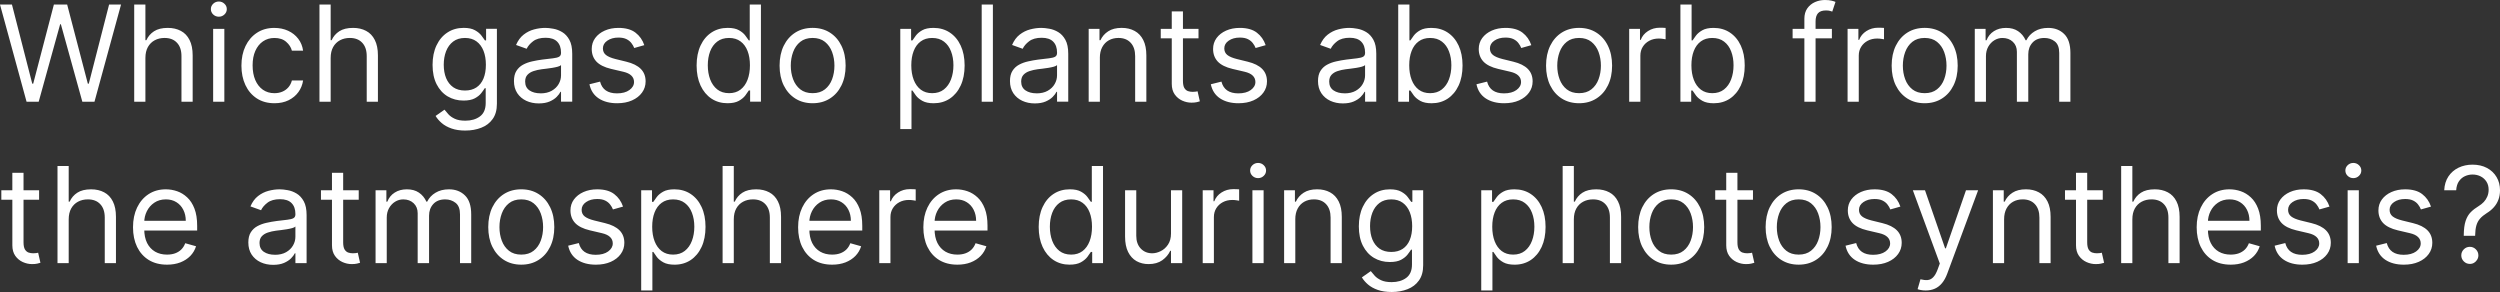 <svg version="1.1" xmlns="http://www.w3.org/2000/svg" xmlns:xlink="http://www.w3.org/1999/xlink" width="238.4" height="27.844" viewBox="0,0,238.4,27.844"><rect x="0" y="0" width="238.4" height="27.844" fill="#333333" stroke="none"/><g transform="translate(-120.8,-166.078)"><g data-paper-data="{&quot;isPaintingLayer&quot;:true}" fill="#ffffff" fill-rule="nonzero" stroke="none" stroke-width="1" stroke-linecap="butt" stroke-linejoin="miter" stroke-miterlimit="10" stroke-dasharray="" stroke-dashoffset="0" style="mix-blend-mode: normal"><path d="M123.333,175.778l-2.533,-9.265h1.14l1.936,7.546h0.09l1.972,-7.546h1.267l1.972,7.546h0.09l1.936,-7.546h1.14l-2.533,9.265h-1.158l-2.045,-7.383h-0.072l-2.045,7.383zM134.666,171.597v4.18h-1.068v-9.265h1.068v3.402h0.09c0.163,-0.359 0.407,-0.644 0.733,-0.855c0.329,-0.214 0.766,-0.321 1.312,-0.321c0.474,0 0.888,0.095 1.244,0.285c0.356,0.187 0.632,0.475 0.828,0.864c0.199,0.386 0.299,0.878 0.299,1.475v4.415h-1.068v-4.343c0,-0.552 -0.143,-0.979 -0.43,-1.28c-0.284,-0.305 -0.677,-0.457 -1.181,-0.457c-0.35,0 -0.664,0.074 -0.941,0.222c-0.274,0.148 -0.492,0.363 -0.651,0.647c-0.157,0.284 -0.235,0.627 -0.235,1.031zM141.125,175.778v-6.949h1.068v6.949zM141.668,167.671c-0.208,0 -0.388,-0.071 -0.538,-0.213c-0.148,-0.142 -0.222,-0.312 -0.222,-0.511c0,-0.199 0.074,-0.369 0.222,-0.511c0.151,-0.142 0.33,-0.213 0.538,-0.213c0.208,0 0.386,0.071 0.534,0.213c0.151,0.142 0.226,0.312 0.226,0.511c0,0.199 -0.075,0.369 -0.226,0.511c-0.148,0.142 -0.326,0.213 -0.534,0.213zM146.971,175.922c-0.651,0 -1.212,-0.154 -1.683,-0.461c-0.471,-0.308 -0.832,-0.731 -1.086,-1.271c-0.253,-0.54 -0.38,-1.157 -0.38,-1.85c0,-0.706 0.13,-1.329 0.389,-1.868c0.262,-0.543 0.627,-0.967 1.095,-1.271c0.47,-0.308 1.019,-0.461 1.647,-0.461c0.488,0 0.929,0.09 1.321,0.271c0.392,0.181 0.713,0.434 0.963,0.76c0.251,0.326 0.406,0.706 0.466,1.14h-1.068c-0.081,-0.317 -0.262,-0.597 -0.543,-0.841c-0.277,-0.247 -0.652,-0.371 -1.122,-0.371c-0.416,0 -0.781,0.109 -1.095,0.326c-0.311,0.214 -0.553,0.517 -0.728,0.909c-0.172,0.389 -0.258,0.846 -0.258,1.371c0,0.537 0.084,1.004 0.253,1.402c0.172,0.398 0.413,0.707 0.724,0.927c0.314,0.22 0.682,0.33 1.104,0.33c0.277,0 0.529,-0.048 0.755,-0.145c0.226,-0.097 0.418,-0.235 0.575,-0.416c0.157,-0.181 0.268,-0.398 0.335,-0.651h1.068c-0.06,0.41 -0.21,0.78 -0.448,1.108c-0.235,0.326 -0.548,0.585 -0.937,0.778c-0.386,0.19 -0.835,0.285 -1.348,0.285zM152.332,171.597v4.18h-1.068v-9.265h1.068v3.402h0.09c0.163,-0.359 0.407,-0.644 0.733,-0.855c0.329,-0.214 0.766,-0.321 1.312,-0.321c0.473,0 0.888,0.095 1.244,0.285c0.356,0.187 0.632,0.475 0.828,0.864c0.199,0.386 0.299,0.878 0.299,1.475v4.415h-1.068v-4.343c0,-0.552 -0.143,-0.979 -0.43,-1.28c-0.283,-0.305 -0.677,-0.457 -1.181,-0.457c-0.35,0 -0.664,0.074 -0.941,0.222c-0.274,0.148 -0.492,0.363 -0.651,0.647c-0.157,0.284 -0.235,0.627 -0.235,1.031zM165.179,178.528c-0.516,0 -0.959,-0.066 -1.33,-0.199c-0.371,-0.13 -0.68,-0.302 -0.927,-0.516c-0.244,-0.211 -0.439,-0.437 -0.584,-0.679l0.85,-0.597c0.097,0.127 0.219,0.271 0.367,0.434c0.148,0.166 0.35,0.309 0.606,0.43c0.259,0.124 0.599,0.185 1.018,0.185c0.561,0 1.024,-0.136 1.389,-0.407c0.365,-0.271 0.548,-0.697 0.548,-1.276v-1.411h-0.09c-0.079,0.127 -0.19,0.284 -0.335,0.47c-0.142,0.184 -0.347,0.348 -0.615,0.493c-0.265,0.142 -0.624,0.213 -1.076,0.213c-0.561,0 -1.065,-0.133 -1.511,-0.398c-0.443,-0.265 -0.795,-0.651 -1.054,-1.158c-0.256,-0.507 -0.385,-1.122 -0.385,-1.846c0,-0.712 0.125,-1.332 0.376,-1.859c0.25,-0.531 0.599,-0.941 1.045,-1.231c0.446,-0.293 0.962,-0.439 1.547,-0.439c0.452,0 0.811,0.075 1.077,0.226c0.268,0.148 0.473,0.317 0.615,0.507c0.145,0.187 0.256,0.341 0.335,0.461h0.109v-1.104h1.032v7.148c0,0.597 -0.136,1.083 -0.407,1.457c-0.268,0.377 -0.63,0.653 -1.086,0.828c-0.453,0.178 -0.956,0.267 -1.511,0.267zM165.143,174.71c0.428,0 0.79,-0.098 1.086,-0.294c0.296,-0.196 0.52,-0.478 0.674,-0.846c0.154,-0.368 0.231,-0.808 0.231,-1.321c0,-0.501 -0.075,-0.942 -0.226,-1.326c-0.151,-0.383 -0.374,-0.683 -0.67,-0.9c-0.296,-0.217 -0.661,-0.326 -1.095,-0.326c-0.453,0 -0.829,0.115 -1.131,0.344c-0.299,0.229 -0.523,0.537 -0.674,0.923c-0.148,0.386 -0.222,0.814 -0.222,1.285c0,0.483 0.075,0.909 0.226,1.28c0.154,0.368 0.38,0.657 0.679,0.869c0.301,0.208 0.675,0.312 1.122,0.312zM172.182,175.94c-0.44,0 -0.84,-0.083 -1.199,-0.249c-0.359,-0.169 -0.644,-0.412 -0.855,-0.728c-0.211,-0.32 -0.317,-0.706 -0.317,-1.158c0,-0.398 0.078,-0.721 0.235,-0.968c0.157,-0.25 0.367,-0.446 0.629,-0.588c0.262,-0.142 0.552,-0.247 0.868,-0.317c0.32,-0.072 0.641,-0.13 0.964,-0.172c0.422,-0.054 0.765,-0.095 1.027,-0.122c0.265,-0.03 0.459,-0.08 0.579,-0.149c0.124,-0.069 0.186,-0.19 0.186,-0.362v-0.036c0,-0.446 -0.122,-0.793 -0.367,-1.04c-0.241,-0.247 -0.608,-0.371 -1.099,-0.371c-0.51,0 -0.909,0.112 -1.199,0.335c-0.29,0.223 -0.493,0.461 -0.611,0.715l-1.013,-0.362c0.181,-0.422 0.422,-0.751 0.724,-0.986c0.305,-0.238 0.636,-0.404 0.995,-0.498c0.362,-0.097 0.718,-0.145 1.068,-0.145c0.223,0 0.48,0.027 0.769,0.081c0.292,0.051 0.574,0.158 0.846,0.321c0.274,0.163 0.502,0.409 0.683,0.737c0.181,0.329 0.272,0.769 0.272,1.321v4.578h-1.068v-0.941h-0.054c-0.072,0.151 -0.193,0.312 -0.362,0.484c-0.169,0.172 -0.394,0.318 -0.674,0.439c-0.281,0.121 -0.623,0.181 -1.027,0.181zM172.345,174.981c0.422,0 0.778,-0.083 1.068,-0.249c0.292,-0.166 0.513,-0.38 0.661,-0.642c0.151,-0.262 0.226,-0.538 0.226,-0.828v-0.977c-0.045,0.054 -0.145,0.104 -0.299,0.149c-0.151,0.042 -0.326,0.08 -0.525,0.113c-0.196,0.03 -0.387,0.057 -0.575,0.081c-0.184,0.021 -0.333,0.039 -0.448,0.054c-0.277,0.036 -0.537,0.095 -0.778,0.176c-0.238,0.078 -0.431,0.198 -0.579,0.357c-0.145,0.157 -0.217,0.371 -0.217,0.642c0,0.371 0.137,0.651 0.412,0.841c0.277,0.187 0.629,0.28 1.054,0.28zM182.238,170.385l-0.959,0.271c-0.06,-0.16 -0.149,-0.315 -0.267,-0.466c-0.115,-0.154 -0.272,-0.281 -0.471,-0.38c-0.199,-0.1 -0.454,-0.149 -0.764,-0.149c-0.425,0 -0.78,0.098 -1.063,0.294c-0.281,0.193 -0.421,0.439 -0.421,0.737c0,0.265 0.097,0.475 0.29,0.629c0.193,0.154 0.494,0.282 0.905,0.385l1.031,0.253c0.621,0.151 1.084,0.382 1.389,0.692c0.305,0.308 0.457,0.704 0.457,1.19c0,0.398 -0.115,0.754 -0.344,1.068c-0.226,0.314 -0.543,0.561 -0.95,0.742c-0.407,0.181 -0.881,0.271 -1.42,0.271c-0.709,0 -1.295,-0.154 -1.76,-0.461c-0.464,-0.308 -0.759,-0.757 -0.882,-1.348l1.013,-0.253c0.097,0.374 0.279,0.654 0.548,0.841c0.271,0.187 0.626,0.28 1.063,0.28c0.498,0 0.893,-0.106 1.185,-0.317c0.296,-0.214 0.443,-0.47 0.443,-0.769c0,-0.241 -0.084,-0.443 -0.253,-0.606c-0.169,-0.166 -0.428,-0.29 -0.778,-0.371l-1.158,-0.271c-0.636,-0.151 -1.104,-0.385 -1.402,-0.701c-0.296,-0.32 -0.443,-0.719 -0.443,-1.199c0,-0.392 0.11,-0.739 0.33,-1.041c0.223,-0.302 0.526,-0.538 0.91,-0.71c0.386,-0.172 0.823,-0.258 1.312,-0.258c0.688,0 1.228,0.151 1.62,0.452c0.395,0.302 0.676,0.7 0.842,1.194zM190.179,175.922c-0.579,0 -1.09,-0.146 -1.534,-0.439c-0.443,-0.296 -0.79,-0.712 -1.04,-1.249c-0.25,-0.54 -0.376,-1.178 -0.376,-1.914c0,-0.73 0.125,-1.363 0.376,-1.9c0.25,-0.537 0.599,-0.952 1.045,-1.244c0.446,-0.293 0.962,-0.439 1.547,-0.439c0.452,0 0.81,0.075 1.072,0.226c0.265,0.148 0.467,0.317 0.606,0.507c0.142,0.187 0.252,0.341 0.33,0.461h0.09v-3.42h1.068v9.265h-1.032v-1.068h-0.127c-0.079,0.127 -0.19,0.286 -0.335,0.48c-0.145,0.19 -0.351,0.36 -0.62,0.511c-0.268,0.148 -0.626,0.222 -1.072,0.222zM190.323,174.963c0.428,0 0.79,-0.112 1.086,-0.335c0.296,-0.226 0.52,-0.538 0.674,-0.936c0.154,-0.401 0.231,-0.864 0.231,-1.389c0,-0.519 -0.075,-0.973 -0.226,-1.362c-0.151,-0.392 -0.374,-0.697 -0.67,-0.914c-0.296,-0.22 -0.661,-0.33 -1.095,-0.33c-0.453,0 -0.829,0.116 -1.131,0.348c-0.299,0.229 -0.523,0.541 -0.674,0.936c-0.148,0.392 -0.222,0.832 -0.222,1.321c0,0.495 0.075,0.944 0.226,1.348c0.154,0.401 0.38,0.721 0.679,0.959c0.301,0.235 0.675,0.353 1.122,0.353zM198.29,175.922c-0.627,0 -1.178,-0.149 -1.651,-0.448c-0.47,-0.299 -0.838,-0.716 -1.104,-1.253c-0.262,-0.537 -0.394,-1.164 -0.394,-1.882c0,-0.724 0.131,-1.356 0.394,-1.896c0.265,-0.54 0.634,-0.959 1.104,-1.258c0.474,-0.299 1.024,-0.448 1.651,-0.448c0.627,0 1.176,0.149 1.647,0.448c0.473,0.299 0.841,0.718 1.104,1.258c0.265,0.54 0.398,1.172 0.398,1.896c0,0.718 -0.133,1.345 -0.398,1.882c-0.262,0.537 -0.63,0.955 -1.104,1.253c-0.471,0.299 -1.019,0.448 -1.647,0.448zM198.29,174.963c0.477,0 0.869,-0.122 1.176,-0.366c0.308,-0.244 0.535,-0.565 0.683,-0.964c0.148,-0.398 0.222,-0.829 0.222,-1.294c0,-0.464 -0.074,-0.897 -0.222,-1.298c-0.148,-0.401 -0.376,-0.725 -0.683,-0.973c-0.308,-0.247 -0.7,-0.371 -1.176,-0.371c-0.476,0 -0.869,0.124 -1.176,0.371c-0.308,0.247 -0.535,0.572 -0.683,0.973c-0.148,0.401 -0.222,0.834 -0.222,1.298c0,0.464 0.074,0.896 0.222,1.294c0.148,0.398 0.376,0.719 0.683,0.964c0.308,0.244 0.7,0.366 1.176,0.366zM206.651,178.383v-9.555h1.032v1.104h0.127c0.078,-0.121 0.187,-0.274 0.326,-0.461c0.142,-0.19 0.344,-0.359 0.606,-0.507c0.265,-0.151 0.625,-0.226 1.077,-0.226c0.585,0 1.101,0.146 1.547,0.439c0.446,0.293 0.795,0.707 1.045,1.244c0.25,0.537 0.376,1.17 0.376,1.9c0,0.736 -0.125,1.374 -0.376,1.914c-0.25,0.537 -0.597,0.953 -1.04,1.249c-0.443,0.293 -0.955,0.439 -1.534,0.439c-0.446,0 -0.804,-0.074 -1.072,-0.222c-0.269,-0.151 -0.475,-0.321 -0.62,-0.511c-0.145,-0.193 -0.256,-0.353 -0.335,-0.48h-0.09v3.673zM207.701,172.303c0,0.525 0.077,0.988 0.231,1.389c0.154,0.398 0.378,0.71 0.674,0.936c0.296,0.223 0.657,0.335 1.086,0.335c0.446,0 0.819,-0.118 1.117,-0.353c0.301,-0.238 0.528,-0.558 0.679,-0.959c0.154,-0.404 0.231,-0.854 0.231,-1.348c0,-0.489 -0.075,-0.929 -0.226,-1.321c-0.148,-0.395 -0.372,-0.707 -0.674,-0.936c-0.299,-0.232 -0.674,-0.348 -1.126,-0.348c-0.434,0 -0.799,0.11 -1.095,0.33c-0.296,0.217 -0.519,0.522 -0.67,0.914c-0.151,0.389 -0.226,0.843 -0.226,1.362zM215.482,166.512v9.265h-1.068v-9.265zM219.482,175.94c-0.44,0 -0.84,-0.083 -1.199,-0.249c-0.359,-0.169 -0.644,-0.412 -0.855,-0.728c-0.211,-0.32 -0.317,-0.706 -0.317,-1.158c0,-0.398 0.078,-0.721 0.235,-0.968c0.157,-0.25 0.367,-0.446 0.629,-0.588c0.262,-0.142 0.552,-0.247 0.869,-0.317c0.32,-0.072 0.641,-0.13 0.964,-0.172c0.422,-0.054 0.764,-0.095 1.027,-0.122c0.265,-0.03 0.458,-0.08 0.579,-0.149c0.124,-0.069 0.186,-0.19 0.186,-0.362v-0.036c0,-0.446 -0.122,-0.793 -0.367,-1.04c-0.241,-0.247 -0.608,-0.371 -1.099,-0.371c-0.51,0 -0.909,0.112 -1.199,0.335c-0.29,0.223 -0.493,0.461 -0.611,0.715l-1.013,-0.362c0.181,-0.422 0.422,-0.751 0.724,-0.986c0.305,-0.238 0.636,-0.404 0.995,-0.498c0.362,-0.097 0.718,-0.145 1.068,-0.145c0.223,0 0.479,0.027 0.769,0.081c0.293,0.051 0.575,0.158 0.846,0.321c0.274,0.163 0.502,0.409 0.683,0.737c0.181,0.329 0.271,0.769 0.271,1.321v4.578h-1.067v-0.941h-0.054c-0.072,0.151 -0.193,0.312 -0.362,0.484c-0.169,0.172 -0.394,0.318 -0.674,0.439c-0.281,0.121 -0.623,0.181 -1.027,0.181zM219.645,174.981c0.422,0 0.778,-0.083 1.068,-0.249c0.292,-0.166 0.513,-0.38 0.66,-0.642c0.151,-0.262 0.226,-0.538 0.226,-0.828v-0.977c-0.045,0.054 -0.145,0.104 -0.299,0.149c-0.151,0.042 -0.326,0.08 -0.525,0.113c-0.196,0.03 -0.387,0.057 -0.574,0.081c-0.184,0.021 -0.333,0.039 -0.448,0.054c-0.277,0.036 -0.537,0.095 -0.778,0.176c-0.238,0.078 -0.431,0.198 -0.579,0.357c-0.145,0.157 -0.217,0.371 -0.217,0.642c0,0.371 0.137,0.651 0.412,0.841c0.277,0.187 0.629,0.28 1.054,0.28zM225.684,171.597v4.18h-1.068v-6.949h1.031v1.086h0.09c0.163,-0.353 0.41,-0.636 0.742,-0.851c0.332,-0.217 0.76,-0.326 1.285,-0.326c0.471,0 0.882,0.097 1.235,0.29c0.353,0.19 0.627,0.48 0.823,0.869c0.196,0.386 0.294,0.875 0.294,1.466v4.415h-1.068v-4.343c0,-0.546 -0.142,-0.971 -0.425,-1.276c-0.283,-0.308 -0.673,-0.461 -1.167,-0.461c-0.341,0 -0.645,0.074 -0.914,0.222c-0.265,0.148 -0.475,0.363 -0.629,0.647c-0.154,0.284 -0.231,0.627 -0.231,1.031zM235.09,168.829v0.905h-3.601v-0.905zM232.539,167.164h1.067v6.623c0,0.302 0.044,0.528 0.131,0.679c0.09,0.148 0.205,0.247 0.344,0.299c0.142,0.048 0.291,0.072 0.448,0.072c0.118,0 0.214,-0.006 0.29,-0.018c0.075,-0.015 0.136,-0.027 0.181,-0.036l0.217,0.959c-0.072,0.027 -0.174,0.054 -0.303,0.081c-0.13,0.03 -0.294,0.045 -0.493,0.045c-0.302,0 -0.597,-0.065 -0.887,-0.195c-0.287,-0.13 -0.525,-0.327 -0.715,-0.593c-0.187,-0.265 -0.28,-0.6 -0.28,-1.004zM241.494,170.385l-0.959,0.271c-0.061,-0.16 -0.149,-0.315 -0.267,-0.466c-0.115,-0.154 -0.272,-0.281 -0.471,-0.38c-0.199,-0.1 -0.454,-0.149 -0.765,-0.149c-0.425,0 -0.779,0.098 -1.063,0.294c-0.281,0.193 -0.421,0.439 -0.421,0.737c0,0.265 0.096,0.475 0.289,0.629c0.193,0.154 0.495,0.282 0.905,0.385l1.031,0.253c0.621,0.151 1.084,0.382 1.389,0.692c0.305,0.308 0.457,0.704 0.457,1.19c0,0.398 -0.114,0.754 -0.344,1.068c-0.226,0.314 -0.543,0.561 -0.95,0.742c-0.407,0.181 -0.881,0.271 -1.42,0.271c-0.709,0 -1.295,-0.154 -1.76,-0.461c-0.464,-0.308 -0.758,-0.757 -0.882,-1.348l1.013,-0.253c0.096,0.374 0.279,0.654 0.547,0.841c0.272,0.187 0.626,0.28 1.063,0.28c0.498,0 0.893,-0.106 1.185,-0.317c0.296,-0.214 0.443,-0.47 0.443,-0.769c0,-0.241 -0.084,-0.443 -0.253,-0.606c-0.169,-0.166 -0.428,-0.29 -0.778,-0.371l-1.158,-0.271c-0.636,-0.151 -1.104,-0.385 -1.402,-0.701c-0.295,-0.32 -0.443,-0.719 -0.443,-1.199c0,-0.392 0.11,-0.739 0.33,-1.041c0.223,-0.302 0.526,-0.538 0.909,-0.71c0.386,-0.172 0.824,-0.258 1.312,-0.258c0.688,0 1.228,0.151 1.62,0.452c0.395,0.302 0.675,0.7 0.841,1.194zM248.856,175.94c-0.44,0 -0.84,-0.083 -1.199,-0.249c-0.359,-0.169 -0.644,-0.412 -0.855,-0.728c-0.211,-0.32 -0.317,-0.706 -0.317,-1.158c0,-0.398 0.078,-0.721 0.235,-0.968c0.157,-0.25 0.367,-0.446 0.629,-0.588c0.262,-0.142 0.552,-0.247 0.869,-0.317c0.32,-0.072 0.641,-0.13 0.964,-0.172c0.422,-0.054 0.764,-0.095 1.027,-0.122c0.265,-0.03 0.458,-0.08 0.579,-0.149c0.124,-0.069 0.186,-0.19 0.186,-0.362v-0.036c0,-0.446 -0.122,-0.793 -0.367,-1.04c-0.241,-0.247 -0.608,-0.371 -1.099,-0.371c-0.51,0 -0.909,0.112 -1.199,0.335c-0.29,0.223 -0.493,0.461 -0.611,0.715l-1.013,-0.362c0.181,-0.422 0.422,-0.751 0.724,-0.986c0.305,-0.238 0.636,-0.404 0.995,-0.498c0.362,-0.097 0.718,-0.145 1.068,-0.145c0.223,0 0.479,0.027 0.769,0.081c0.293,0.051 0.575,0.158 0.846,0.321c0.274,0.163 0.502,0.409 0.683,0.737c0.181,0.329 0.271,0.769 0.271,1.321v4.578h-1.067v-0.941h-0.054c-0.072,0.151 -0.193,0.312 -0.362,0.484c-0.169,0.172 -0.393,0.318 -0.674,0.439c-0.281,0.121 -0.623,0.181 -1.027,0.181zM249.019,174.981c0.422,0 0.778,-0.083 1.068,-0.249c0.292,-0.166 0.513,-0.38 0.66,-0.642c0.151,-0.262 0.226,-0.538 0.226,-0.828v-0.977c-0.045,0.054 -0.145,0.104 -0.299,0.149c-0.151,0.042 -0.326,0.08 -0.525,0.113c-0.196,0.03 -0.387,0.057 -0.574,0.081c-0.184,0.021 -0.333,0.039 -0.448,0.054c-0.277,0.036 -0.537,0.095 -0.778,0.176c-0.238,0.078 -0.431,0.198 -0.579,0.357c-0.145,0.157 -0.217,0.371 -0.217,0.642c0,0.371 0.137,0.651 0.412,0.841c0.278,0.187 0.629,0.28 1.054,0.28zM254.134,175.778v-9.265h1.068v3.42h0.09c0.078,-0.121 0.187,-0.274 0.326,-0.461c0.142,-0.19 0.344,-0.359 0.606,-0.507c0.265,-0.151 0.624,-0.226 1.077,-0.226c0.585,0 1.101,0.146 1.547,0.439c0.446,0.293 0.795,0.707 1.045,1.244c0.25,0.537 0.376,1.17 0.376,1.9c0,0.736 -0.125,1.374 -0.376,1.914c-0.25,0.537 -0.597,0.953 -1.04,1.249c-0.443,0.293 -0.955,0.439 -1.534,0.439c-0.446,0 -0.804,-0.074 -1.072,-0.222c-0.268,-0.151 -0.475,-0.321 -0.62,-0.511c-0.145,-0.193 -0.256,-0.353 -0.335,-0.48h-0.127v1.068zM255.184,172.303c0,0.525 0.077,0.988 0.231,1.389c0.154,0.398 0.378,0.71 0.674,0.936c0.295,0.223 0.657,0.335 1.086,0.335c0.446,0 0.819,-0.118 1.117,-0.353c0.301,-0.238 0.528,-0.558 0.679,-0.959c0.154,-0.404 0.231,-0.854 0.231,-1.348c0,-0.489 -0.075,-0.929 -0.226,-1.321c-0.148,-0.395 -0.373,-0.707 -0.674,-0.936c-0.299,-0.232 -0.674,-0.348 -1.126,-0.348c-0.434,0 -0.799,0.11 -1.095,0.33c-0.296,0.217 -0.519,0.522 -0.67,0.914c-0.151,0.389 -0.226,0.843 -0.226,1.362zM266.824,170.385l-0.959,0.271c-0.06,-0.16 -0.149,-0.315 -0.267,-0.466c-0.114,-0.154 -0.271,-0.281 -0.47,-0.38c-0.199,-0.1 -0.454,-0.149 -0.765,-0.149c-0.425,0 -0.78,0.098 -1.063,0.294c-0.281,0.193 -0.421,0.439 -0.421,0.737c0,0.265 0.097,0.475 0.29,0.629c0.193,0.154 0.495,0.282 0.905,0.385l1.031,0.253c0.621,0.151 1.084,0.382 1.389,0.692c0.305,0.308 0.457,0.704 0.457,1.19c0,0.398 -0.115,0.754 -0.344,1.068c-0.226,0.314 -0.543,0.561 -0.95,0.742c-0.407,0.181 -0.881,0.271 -1.42,0.271c-0.709,0 -1.295,-0.154 -1.76,-0.461c-0.464,-0.308 -0.759,-0.757 -0.882,-1.348l1.013,-0.253c0.097,0.374 0.279,0.654 0.548,0.841c0.272,0.187 0.626,0.28 1.063,0.28c0.498,0 0.893,-0.106 1.185,-0.317c0.296,-0.214 0.443,-0.47 0.443,-0.769c0,-0.241 -0.084,-0.443 -0.253,-0.606c-0.169,-0.166 -0.428,-0.29 -0.778,-0.371l-1.158,-0.271c-0.636,-0.151 -1.104,-0.385 -1.402,-0.701c-0.296,-0.32 -0.443,-0.719 -0.443,-1.199c0,-0.392 0.11,-0.739 0.33,-1.041c0.223,-0.302 0.526,-0.538 0.909,-0.71c0.386,-0.172 0.823,-0.258 1.312,-0.258c0.688,0 1.228,0.151 1.62,0.452c0.395,0.302 0.676,0.7 0.842,1.194zM271.381,175.922c-0.627,0 -1.178,-0.149 -1.651,-0.448c-0.471,-0.299 -0.838,-0.716 -1.104,-1.253c-0.262,-0.537 -0.394,-1.164 -0.394,-1.882c0,-0.724 0.131,-1.356 0.394,-1.896c0.265,-0.54 0.633,-0.959 1.104,-1.258c0.473,-0.299 1.024,-0.448 1.651,-0.448c0.627,0 1.176,0.149 1.647,0.448c0.473,0.299 0.842,0.718 1.104,1.258c0.265,0.54 0.398,1.172 0.398,1.896c0,0.718 -0.133,1.345 -0.398,1.882c-0.262,0.537 -0.63,0.955 -1.104,1.253c-0.47,0.299 -1.019,0.448 -1.647,0.448zM271.381,174.963c0.476,0 0.868,-0.122 1.176,-0.366c0.308,-0.244 0.536,-0.565 0.683,-0.964c0.148,-0.398 0.222,-0.829 0.222,-1.294c0,-0.464 -0.074,-0.897 -0.222,-1.298c-0.148,-0.401 -0.375,-0.725 -0.683,-0.973c-0.308,-0.247 -0.7,-0.371 -1.176,-0.371c-0.477,0 -0.869,0.124 -1.176,0.371c-0.308,0.247 -0.535,0.572 -0.683,0.973c-0.148,0.401 -0.222,0.834 -0.222,1.298c0,0.464 0.074,0.896 0.222,1.294c0.148,0.398 0.376,0.719 0.683,0.964c0.308,0.244 0.7,0.366 1.176,0.366zM276.159,175.778v-6.949h1.031v1.05h0.072c0.127,-0.344 0.356,-0.623 0.688,-0.837c0.332,-0.214 0.706,-0.321 1.122,-0.321c0.079,0 0.176,0.002 0.294,0.005c0.118,0.003 0.207,0.008 0.267,0.014v1.086c-0.036,-0.009 -0.119,-0.023 -0.249,-0.041c-0.127,-0.021 -0.261,-0.032 -0.403,-0.032c-0.338,0 -0.639,0.071 -0.905,0.213c-0.262,0.139 -0.471,0.332 -0.624,0.579c-0.151,0.244 -0.226,0.523 -0.226,0.837v4.397zM281.044,175.778v-9.265h1.067v3.42h0.09c0.079,-0.121 0.187,-0.274 0.326,-0.461c0.142,-0.19 0.344,-0.359 0.606,-0.507c0.265,-0.151 0.624,-0.226 1.077,-0.226c0.585,0 1.101,0.146 1.547,0.439c0.446,0.293 0.795,0.707 1.045,1.244c0.25,0.537 0.375,1.17 0.375,1.9c0,0.736 -0.125,1.374 -0.375,1.914c-0.251,0.537 -0.597,0.953 -1.041,1.249c-0.443,0.293 -0.954,0.439 -1.534,0.439c-0.446,0 -0.804,-0.074 -1.072,-0.222c-0.268,-0.151 -0.475,-0.321 -0.62,-0.511c-0.145,-0.193 -0.256,-0.353 -0.335,-0.48h-0.127v1.068zM282.093,172.303c0,0.525 0.077,0.988 0.231,1.389c0.154,0.398 0.378,0.71 0.674,0.936c0.296,0.223 0.658,0.335 1.086,0.335c0.446,0 0.819,-0.118 1.118,-0.353c0.301,-0.238 0.528,-0.558 0.678,-0.959c0.154,-0.404 0.231,-0.854 0.231,-1.348c0,-0.489 -0.075,-0.929 -0.226,-1.321c-0.148,-0.395 -0.372,-0.707 -0.674,-0.936c-0.299,-0.232 -0.674,-0.348 -1.127,-0.348c-0.434,0 -0.799,0.11 -1.095,0.33c-0.295,0.217 -0.519,0.522 -0.669,0.914c-0.151,0.389 -0.226,0.843 -0.226,1.362zM295.489,168.829v0.905h-3.746v-0.905zM292.865,175.778v-7.908c0,-0.398 0.093,-0.73 0.28,-0.995c0.187,-0.265 0.43,-0.464 0.729,-0.597c0.299,-0.133 0.614,-0.199 0.945,-0.199c0.262,0 0.477,0.021 0.643,0.063c0.166,0.042 0.29,0.081 0.371,0.118l-0.308,0.923c-0.054,-0.018 -0.13,-0.041 -0.226,-0.068c-0.093,-0.027 -0.217,-0.041 -0.371,-0.041c-0.353,0 -0.608,0.089 -0.764,0.267c-0.154,0.178 -0.231,0.439 -0.231,0.783v7.655zM296.985,175.778v-6.949h1.031v1.05h0.072c0.127,-0.344 0.356,-0.623 0.688,-0.837c0.332,-0.214 0.706,-0.321 1.122,-0.321c0.078,0 0.176,0.002 0.294,0.005c0.118,0.003 0.206,0.008 0.267,0.014v1.086c-0.036,-0.009 -0.119,-0.023 -0.249,-0.041c-0.127,-0.021 -0.261,-0.032 -0.403,-0.032c-0.338,0 -0.639,0.071 -0.905,0.213c-0.262,0.139 -0.471,0.332 -0.624,0.579c-0.151,0.244 -0.226,0.523 -0.226,0.837v4.397zM304.337,175.922c-0.627,0 -1.178,-0.149 -1.651,-0.448c-0.471,-0.299 -0.838,-0.716 -1.104,-1.253c-0.262,-0.537 -0.394,-1.164 -0.394,-1.882c0,-0.724 0.131,-1.356 0.394,-1.896c0.265,-0.54 0.633,-0.959 1.104,-1.258c0.473,-0.299 1.024,-0.448 1.651,-0.448c0.627,0 1.176,0.149 1.647,0.448c0.473,0.299 0.842,0.718 1.104,1.258c0.265,0.54 0.398,1.172 0.398,1.896c0,0.718 -0.133,1.345 -0.398,1.882c-0.262,0.537 -0.63,0.955 -1.104,1.253c-0.471,0.299 -1.019,0.448 -1.647,0.448zM304.337,174.963c0.476,0 0.868,-0.122 1.176,-0.366c0.308,-0.244 0.535,-0.565 0.683,-0.964c0.148,-0.398 0.222,-0.829 0.222,-1.294c0,-0.464 -0.074,-0.897 -0.222,-1.298c-0.148,-0.401 -0.376,-0.725 -0.683,-0.973c-0.308,-0.247 -0.7,-0.371 -1.176,-0.371c-0.477,0 -0.869,0.124 -1.176,0.371c-0.308,0.247 -0.535,0.572 -0.683,0.973c-0.148,0.401 -0.222,0.834 -0.222,1.298c0,0.464 0.074,0.896 0.222,1.294c0.148,0.398 0.376,0.719 0.683,0.964c0.308,0.244 0.7,0.366 1.176,0.366zM309.115,175.778v-6.949h1.031v1.086h0.09c0.145,-0.371 0.378,-0.659 0.701,-0.864c0.323,-0.208 0.71,-0.312 1.163,-0.312c0.458,0 0.84,0.104 1.144,0.312c0.308,0.205 0.548,0.493 0.72,0.864h0.072c0.178,-0.359 0.445,-0.644 0.801,-0.855c0.356,-0.214 0.783,-0.321 1.28,-0.321c0.621,0 1.13,0.195 1.525,0.584c0.395,0.386 0.592,0.988 0.592,1.805v4.651h-1.067v-4.651c0,-0.513 -0.14,-0.879 -0.421,-1.099c-0.28,-0.22 -0.611,-0.33 -0.991,-0.33c-0.489,0 -0.867,0.148 -1.136,0.443c-0.268,0.293 -0.403,0.664 -0.403,1.113v4.524h-1.086v-4.759c0,-0.395 -0.128,-0.713 -0.385,-0.955c-0.256,-0.244 -0.587,-0.366 -0.991,-0.366c-0.277,0 -0.537,0.074 -0.778,0.222c-0.238,0.148 -0.431,0.353 -0.579,0.615c-0.145,0.259 -0.217,0.559 -0.217,0.9v4.343zM124.528,184.222v0.905h-3.601v-0.905zM121.976,182.558h1.068v6.623c0,0.302 0.044,0.528 0.131,0.679c0.09,0.148 0.205,0.247 0.344,0.299c0.142,0.048 0.291,0.072 0.448,0.072c0.118,0 0.214,-0.006 0.29,-0.018c0.075,-0.015 0.136,-0.027 0.181,-0.036l0.217,0.959c-0.072,0.027 -0.173,0.054 -0.303,0.081c-0.13,0.03 -0.294,0.045 -0.493,0.045c-0.302,0 -0.597,-0.065 -0.887,-0.195c-0.287,-0.13 -0.525,-0.327 -0.715,-0.593c-0.187,-0.265 -0.28,-0.6 -0.28,-1.004zM127.351,186.991v4.18h-1.068v-9.265h1.068v3.402h0.09c0.163,-0.359 0.407,-0.644 0.733,-0.855c0.329,-0.214 0.766,-0.321 1.312,-0.321c0.474,0 0.888,0.095 1.244,0.285c0.356,0.187 0.632,0.475 0.828,0.864c0.199,0.386 0.299,0.878 0.299,1.475v4.415h-1.068v-4.343c0,-0.552 -0.143,-0.979 -0.43,-1.28c-0.284,-0.305 -0.677,-0.457 -1.181,-0.457c-0.35,0 -0.664,0.074 -0.941,0.222c-0.274,0.148 -0.492,0.363 -0.651,0.647c-0.157,0.284 -0.235,0.627 -0.235,1.031zM136.723,191.316c-0.67,0 -1.247,-0.148 -1.733,-0.443c-0.483,-0.299 -0.855,-0.715 -1.117,-1.249c-0.259,-0.537 -0.389,-1.161 -0.389,-1.873c0,-0.712 0.13,-1.339 0.389,-1.882c0.262,-0.546 0.627,-0.971 1.095,-1.276c0.471,-0.308 1.019,-0.461 1.647,-0.461c0.362,0 0.719,0.06 1.072,0.181c0.353,0.121 0.674,0.317 0.964,0.588c0.29,0.268 0.52,0.624 0.692,1.068c0.172,0.443 0.258,0.989 0.258,1.638v0.452h-5.356v-0.923h4.271c0,-0.392 -0.078,-0.742 -0.235,-1.05c-0.154,-0.308 -0.374,-0.55 -0.66,-0.728c-0.284,-0.178 -0.618,-0.267 -1.004,-0.267c-0.425,0 -0.793,0.106 -1.104,0.317c-0.308,0.208 -0.544,0.48 -0.71,0.814c-0.166,0.335 -0.249,0.694 -0.249,1.077v0.615c0,0.525 0.09,0.97 0.271,1.335c0.184,0.362 0.439,0.638 0.765,0.828c0.326,0.187 0.704,0.281 1.136,0.281c0.28,0 0.534,-0.039 0.76,-0.118c0.229,-0.081 0.427,-0.202 0.593,-0.362c0.166,-0.163 0.294,-0.365 0.385,-0.606l1.031,0.29c-0.109,0.35 -0.291,0.657 -0.547,0.923c-0.256,0.262 -0.573,0.467 -0.95,0.615c-0.377,0.145 -0.801,0.217 -1.271,0.217zM146.852,191.334c-0.44,0 -0.84,-0.083 -1.199,-0.249c-0.359,-0.169 -0.644,-0.412 -0.855,-0.728c-0.211,-0.32 -0.317,-0.706 -0.317,-1.158c0,-0.398 0.078,-0.721 0.235,-0.968c0.157,-0.25 0.366,-0.446 0.629,-0.588c0.262,-0.142 0.552,-0.247 0.869,-0.317c0.32,-0.072 0.641,-0.13 0.964,-0.172c0.422,-0.054 0.764,-0.095 1.027,-0.122c0.265,-0.03 0.458,-0.08 0.579,-0.149c0.124,-0.069 0.186,-0.19 0.186,-0.362v-0.036c0,-0.446 -0.122,-0.793 -0.367,-1.04c-0.241,-0.247 -0.608,-0.371 -1.099,-0.371c-0.51,0 -0.909,0.112 -1.199,0.335c-0.29,0.223 -0.493,0.461 -0.611,0.715l-1.013,-0.362c0.181,-0.422 0.422,-0.751 0.724,-0.986c0.305,-0.238 0.636,-0.404 0.995,-0.498c0.362,-0.097 0.718,-0.145 1.068,-0.145c0.223,0 0.48,0.027 0.769,0.081c0.292,0.051 0.575,0.158 0.846,0.321c0.274,0.163 0.502,0.409 0.683,0.737c0.181,0.329 0.271,0.769 0.271,1.321v4.578h-1.067v-0.941h-0.054c-0.072,0.151 -0.193,0.312 -0.362,0.484c-0.169,0.172 -0.394,0.318 -0.674,0.439c-0.281,0.12 -0.623,0.181 -1.027,0.181zM147.015,190.375c0.422,0 0.778,-0.083 1.068,-0.249c0.292,-0.166 0.512,-0.38 0.66,-0.642c0.151,-0.262 0.226,-0.538 0.226,-0.828v-0.977c-0.045,0.054 -0.145,0.104 -0.299,0.149c-0.151,0.042 -0.326,0.08 -0.525,0.113c-0.196,0.03 -0.387,0.057 -0.575,0.081c-0.184,0.021 -0.333,0.039 -0.448,0.054c-0.277,0.036 -0.537,0.095 -0.778,0.176c-0.238,0.078 -0.431,0.198 -0.579,0.357c-0.145,0.157 -0.217,0.371 -0.217,0.642c0,0.371 0.137,0.651 0.412,0.841c0.277,0.187 0.629,0.28 1.054,0.28zM155.008,184.222v0.905h-3.601v-0.905zM152.456,182.558h1.068v6.623c0,0.302 0.044,0.528 0.131,0.679c0.09,0.148 0.205,0.247 0.344,0.299c0.142,0.048 0.291,0.072 0.448,0.072c0.118,0 0.214,-0.006 0.29,-0.018c0.075,-0.015 0.136,-0.027 0.181,-0.036l0.217,0.959c-0.072,0.027 -0.173,0.054 -0.303,0.081c-0.13,0.03 -0.294,0.045 -0.493,0.045c-0.301,0 -0.597,-0.065 -0.887,-0.195c-0.286,-0.13 -0.525,-0.327 -0.715,-0.593c-0.187,-0.265 -0.281,-0.6 -0.281,-1.004zM156.614,191.171v-6.949h1.031v1.086h0.09c0.145,-0.371 0.378,-0.659 0.701,-0.864c0.323,-0.208 0.71,-0.312 1.163,-0.312c0.458,0 0.84,0.104 1.145,0.312c0.308,0.205 0.547,0.493 0.719,0.864h0.072c0.178,-0.359 0.445,-0.644 0.801,-0.855c0.356,-0.214 0.782,-0.321 1.28,-0.321c0.621,0 1.13,0.195 1.525,0.584c0.395,0.386 0.593,0.988 0.593,1.805v4.651h-1.068v-4.651c0,-0.513 -0.14,-0.879 -0.421,-1.099c-0.281,-0.22 -0.611,-0.33 -0.991,-0.33c-0.489,0 -0.867,0.148 -1.136,0.443c-0.268,0.293 -0.403,0.664 -0.403,1.113v4.524h-1.086v-4.759c0,-0.395 -0.128,-0.713 -0.384,-0.955c-0.256,-0.244 -0.587,-0.366 -0.991,-0.366c-0.278,0 -0.537,0.074 -0.778,0.222c-0.238,0.148 -0.431,0.353 -0.579,0.615c-0.145,0.259 -0.217,0.559 -0.217,0.9v4.343zM170.509,191.316c-0.627,0 -1.178,-0.149 -1.651,-0.448c-0.471,-0.299 -0.838,-0.716 -1.104,-1.253c-0.262,-0.537 -0.394,-1.164 -0.394,-1.882c0,-0.724 0.131,-1.356 0.394,-1.896c0.265,-0.54 0.633,-0.959 1.104,-1.258c0.473,-0.299 1.024,-0.448 1.651,-0.448c0.627,0 1.176,0.149 1.647,0.448c0.473,0.299 0.841,0.718 1.104,1.258c0.265,0.54 0.398,1.172 0.398,1.896c0,0.718 -0.133,1.345 -0.398,1.882c-0.262,0.537 -0.63,0.955 -1.104,1.253c-0.471,0.299 -1.019,0.448 -1.647,0.448zM170.509,190.357c0.477,0 0.869,-0.122 1.176,-0.366c0.308,-0.244 0.535,-0.565 0.683,-0.964c0.148,-0.398 0.222,-0.829 0.222,-1.294c0,-0.464 -0.074,-0.897 -0.222,-1.298c-0.148,-0.401 -0.376,-0.725 -0.683,-0.973c-0.308,-0.247 -0.7,-0.371 -1.176,-0.371c-0.476,0 -0.869,0.124 -1.176,0.371c-0.308,0.247 -0.535,0.572 -0.683,0.973c-0.148,0.401 -0.222,0.834 -0.222,1.298c0,0.464 0.074,0.896 0.222,1.294c0.148,0.398 0.376,0.719 0.683,0.964c0.308,0.244 0.7,0.366 1.176,0.366zM180.21,185.779l-0.959,0.271c-0.06,-0.16 -0.149,-0.315 -0.267,-0.466c-0.115,-0.154 -0.272,-0.281 -0.471,-0.38c-0.199,-0.1 -0.454,-0.149 -0.765,-0.149c-0.425,0 -0.779,0.098 -1.063,0.294c-0.28,0.193 -0.421,0.439 -0.421,0.737c0,0.265 0.097,0.475 0.29,0.629c0.193,0.154 0.495,0.282 0.905,0.385l1.032,0.253c0.621,0.151 1.084,0.382 1.389,0.692c0.304,0.308 0.457,0.704 0.457,1.19c0,0.398 -0.115,0.754 -0.344,1.068c-0.226,0.314 -0.543,0.561 -0.95,0.742c-0.407,0.181 -0.881,0.271 -1.42,0.271c-0.709,0 -1.295,-0.154 -1.76,-0.461c-0.464,-0.308 -0.759,-0.757 -0.882,-1.348l1.014,-0.253c0.096,0.374 0.279,0.654 0.547,0.841c0.272,0.187 0.626,0.28 1.063,0.28c0.498,0 0.893,-0.106 1.185,-0.317c0.295,-0.214 0.443,-0.47 0.443,-0.769c0,-0.241 -0.084,-0.443 -0.253,-0.606c-0.169,-0.166 -0.428,-0.29 -0.778,-0.371l-1.158,-0.271c-0.636,-0.151 -1.104,-0.385 -1.402,-0.701c-0.296,-0.32 -0.443,-0.719 -0.443,-1.199c0,-0.392 0.11,-0.739 0.33,-1.041c0.223,-0.302 0.526,-0.538 0.909,-0.71c0.386,-0.172 0.823,-0.258 1.312,-0.258c0.688,0 1.228,0.151 1.62,0.452c0.395,0.302 0.676,0.7 0.842,1.194zM181.944,193.777v-9.555h1.031v1.104h0.127c0.079,-0.121 0.187,-0.274 0.326,-0.461c0.142,-0.19 0.344,-0.359 0.606,-0.507c0.265,-0.151 0.624,-0.226 1.076,-0.226c0.585,0 1.101,0.146 1.547,0.439c0.446,0.293 0.795,0.707 1.045,1.244c0.251,0.537 0.376,1.17 0.376,1.9c0,0.736 -0.125,1.374 -0.376,1.914c-0.25,0.537 -0.597,0.953 -1.04,1.249c-0.443,0.292 -0.955,0.439 -1.534,0.439c-0.446,0 -0.804,-0.074 -1.072,-0.222c-0.269,-0.151 -0.475,-0.321 -0.62,-0.511c-0.145,-0.193 -0.256,-0.353 -0.335,-0.48h-0.09v3.673zM182.993,187.697c0,0.525 0.077,0.988 0.231,1.389c0.154,0.398 0.379,0.71 0.674,0.936c0.296,0.223 0.657,0.335 1.086,0.335c0.446,0 0.819,-0.118 1.117,-0.353c0.302,-0.238 0.528,-0.558 0.679,-0.959c0.154,-0.404 0.231,-0.854 0.231,-1.348c0,-0.489 -0.075,-0.929 -0.226,-1.321c-0.148,-0.395 -0.372,-0.707 -0.674,-0.936c-0.299,-0.232 -0.674,-0.348 -1.126,-0.348c-0.434,0 -0.799,0.11 -1.095,0.33c-0.296,0.217 -0.519,0.522 -0.67,0.914c-0.151,0.389 -0.226,0.843 -0.226,1.362zM190.774,186.991v4.18h-1.067v-9.265h1.067v3.402h0.09c0.163,-0.359 0.407,-0.644 0.733,-0.855c0.329,-0.214 0.766,-0.321 1.312,-0.321c0.473,0 0.888,0.095 1.244,0.285c0.356,0.187 0.632,0.475 0.828,0.864c0.199,0.386 0.299,0.878 0.299,1.475v4.415h-1.068v-4.343c0,-0.552 -0.143,-0.979 -0.43,-1.28c-0.284,-0.305 -0.677,-0.457 -1.181,-0.457c-0.35,0 -0.664,0.074 -0.941,0.222c-0.274,0.148 -0.492,0.363 -0.651,0.647c-0.157,0.284 -0.235,0.627 -0.235,1.031zM200.147,191.316c-0.67,0 -1.247,-0.148 -1.733,-0.443c-0.483,-0.299 -0.855,-0.715 -1.117,-1.249c-0.26,-0.537 -0.389,-1.161 -0.389,-1.873c0,-0.712 0.13,-1.339 0.389,-1.882c0.262,-0.546 0.627,-0.971 1.095,-1.276c0.47,-0.308 1.019,-0.461 1.647,-0.461c0.362,0 0.719,0.06 1.072,0.181c0.353,0.121 0.674,0.317 0.964,0.588c0.289,0.268 0.52,0.624 0.692,1.068c0.172,0.443 0.258,0.989 0.258,1.638v0.452h-5.356v-0.923h4.271c0,-0.392 -0.078,-0.742 -0.235,-1.05c-0.154,-0.308 -0.374,-0.55 -0.661,-0.728c-0.283,-0.178 -0.618,-0.267 -1.004,-0.267c-0.425,0 -0.793,0.106 -1.104,0.317c-0.308,0.208 -0.544,0.48 -0.71,0.814c-0.166,0.335 -0.249,0.694 -0.249,1.077v0.615c0,0.525 0.09,0.97 0.272,1.335c0.184,0.362 0.439,0.638 0.765,0.828c0.326,0.187 0.704,0.281 1.135,0.281c0.281,0 0.534,-0.039 0.76,-0.118c0.229,-0.081 0.427,-0.202 0.593,-0.362c0.166,-0.163 0.294,-0.365 0.385,-0.606l1.031,0.29c-0.109,0.35 -0.291,0.657 -0.547,0.923c-0.256,0.262 -0.573,0.467 -0.95,0.615c-0.377,0.145 -0.801,0.217 -1.271,0.217zM204.648,191.171v-6.949h1.032v1.05h0.072c0.127,-0.344 0.356,-0.623 0.687,-0.837c0.332,-0.214 0.706,-0.321 1.122,-0.321c0.078,0 0.176,0.002 0.294,0.005c0.118,0.003 0.206,0.008 0.267,0.014v1.086c-0.036,-0.009 -0.119,-0.023 -0.249,-0.041c-0.127,-0.021 -0.261,-0.032 -0.403,-0.032c-0.338,0 -0.639,0.071 -0.905,0.213c-0.262,0.139 -0.471,0.332 -0.625,0.579c-0.151,0.244 -0.226,0.523 -0.226,0.837v4.397zM212.09,191.316c-0.67,0 -1.247,-0.148 -1.733,-0.443c-0.483,-0.299 -0.855,-0.715 -1.117,-1.249c-0.26,-0.537 -0.389,-1.161 -0.389,-1.873c0,-0.712 0.13,-1.339 0.389,-1.882c0.262,-0.546 0.627,-0.971 1.095,-1.276c0.47,-0.308 1.019,-0.461 1.647,-0.461c0.362,0 0.719,0.06 1.072,0.181c0.353,0.121 0.674,0.317 0.964,0.588c0.289,0.268 0.52,0.624 0.692,1.068c0.172,0.443 0.258,0.989 0.258,1.638v0.452h-5.356v-0.923h4.271c0,-0.392 -0.078,-0.742 -0.235,-1.05c-0.154,-0.308 -0.374,-0.55 -0.661,-0.728c-0.283,-0.178 -0.618,-0.267 -1.004,-0.267c-0.425,0 -0.793,0.106 -1.104,0.317c-0.308,0.208 -0.544,0.48 -0.71,0.814c-0.166,0.335 -0.249,0.694 -0.249,1.077v0.615c0,0.525 0.09,0.97 0.272,1.335c0.184,0.362 0.439,0.638 0.765,0.828c0.326,0.187 0.704,0.281 1.135,0.281c0.281,0 0.534,-0.039 0.76,-0.118c0.229,-0.081 0.427,-0.202 0.593,-0.362c0.166,-0.163 0.294,-0.365 0.385,-0.606l1.031,0.29c-0.109,0.35 -0.291,0.657 -0.547,0.923c-0.256,0.262 -0.573,0.467 -0.95,0.615c-0.377,0.145 -0.801,0.217 -1.271,0.217zM222.799,191.316c-0.579,0 -1.09,-0.146 -1.534,-0.439c-0.443,-0.296 -0.79,-0.712 -1.04,-1.249c-0.25,-0.54 -0.376,-1.178 -0.376,-1.914c0,-0.73 0.125,-1.363 0.376,-1.9c0.25,-0.537 0.599,-0.952 1.045,-1.244c0.446,-0.293 0.962,-0.439 1.547,-0.439c0.453,0 0.81,0.075 1.072,0.226c0.265,0.148 0.467,0.317 0.606,0.507c0.142,0.187 0.252,0.341 0.33,0.461h0.09v-3.42h1.068v9.265h-1.032v-1.068h-0.127c-0.078,0.127 -0.19,0.287 -0.335,0.48c-0.145,0.19 -0.351,0.36 -0.62,0.511c-0.269,0.148 -0.626,0.222 -1.072,0.222zM222.943,190.357c0.428,0 0.79,-0.112 1.086,-0.335c0.296,-0.226 0.52,-0.538 0.674,-0.936c0.154,-0.401 0.231,-0.864 0.231,-1.389c0,-0.519 -0.075,-0.973 -0.226,-1.362c-0.151,-0.392 -0.374,-0.697 -0.67,-0.914c-0.295,-0.22 -0.66,-0.33 -1.095,-0.33c-0.452,0 -0.829,0.116 -1.131,0.348c-0.299,0.229 -0.523,0.541 -0.674,0.936c-0.148,0.392 -0.222,0.832 -0.222,1.321c0,0.495 0.075,0.944 0.226,1.348c0.154,0.401 0.38,0.721 0.679,0.959c0.301,0.235 0.675,0.353 1.122,0.353zM232.466,188.33v-4.108h1.068v6.949h-1.068v-1.176h-0.072c-0.163,0.353 -0.416,0.653 -0.76,0.9c-0.344,0.244 -0.778,0.367 -1.303,0.367c-0.434,0 -0.82,-0.095 -1.158,-0.285c-0.338,-0.193 -0.603,-0.483 -0.796,-0.869c-0.193,-0.389 -0.29,-0.879 -0.29,-1.47v-4.415h1.068v4.343c0,0.507 0.142,0.911 0.425,1.212c0.286,0.302 0.651,0.453 1.095,0.453c0.265,0 0.535,-0.068 0.81,-0.204c0.278,-0.136 0.51,-0.344 0.697,-0.624c0.19,-0.28 0.285,-0.638 0.285,-1.072zM235.49,191.171v-6.949h1.031v1.05h0.072c0.127,-0.344 0.356,-0.623 0.688,-0.837c0.332,-0.214 0.706,-0.321 1.122,-0.321c0.078,0 0.176,0.002 0.294,0.005c0.118,0.003 0.206,0.008 0.267,0.014v1.086c-0.036,-0.009 -0.119,-0.023 -0.249,-0.041c-0.127,-0.021 -0.261,-0.032 -0.403,-0.032c-0.338,0 -0.639,0.071 -0.905,0.213c-0.262,0.139 -0.471,0.332 -0.624,0.579c-0.151,0.244 -0.226,0.523 -0.226,0.837v4.397zM240.23,191.171v-6.949h1.068v6.949zM240.772,183.064c-0.208,0 -0.387,-0.071 -0.538,-0.213c-0.148,-0.142 -0.222,-0.312 -0.222,-0.511c0,-0.199 0.074,-0.369 0.222,-0.511c0.151,-0.142 0.33,-0.213 0.538,-0.213c0.208,0 0.386,0.071 0.534,0.213c0.151,0.142 0.226,0.312 0.226,0.511c0,0.199 -0.075,0.369 -0.226,0.511c-0.148,0.142 -0.326,0.213 -0.534,0.213zM244.32,186.991v4.18h-1.067v-6.949h1.031v1.086h0.09c0.163,-0.353 0.41,-0.636 0.742,-0.851c0.332,-0.217 0.76,-0.326 1.285,-0.326c0.471,0 0.882,0.097 1.235,0.29c0.353,0.19 0.627,0.48 0.823,0.869c0.196,0.386 0.294,0.875 0.294,1.466v4.415h-1.068v-4.343c0,-0.546 -0.142,-0.971 -0.425,-1.276c-0.283,-0.308 -0.673,-0.461 -1.167,-0.461c-0.341,0 -0.645,0.074 -0.914,0.222c-0.265,0.148 -0.475,0.363 -0.629,0.647c-0.154,0.284 -0.231,0.627 -0.231,1.031zM253.51,193.922c-0.516,0 -0.959,-0.066 -1.33,-0.199c-0.371,-0.13 -0.68,-0.302 -0.928,-0.516c-0.244,-0.211 -0.439,-0.437 -0.584,-0.678l0.851,-0.597c0.097,0.127 0.219,0.271 0.367,0.434c0.148,0.166 0.35,0.309 0.606,0.43c0.259,0.124 0.599,0.186 1.018,0.186c0.561,0 1.024,-0.136 1.389,-0.407c0.365,-0.272 0.547,-0.697 0.547,-1.276v-1.411h-0.09c-0.078,0.127 -0.19,0.283 -0.335,0.471c-0.142,0.184 -0.347,0.348 -0.615,0.493c-0.265,0.142 -0.624,0.213 -1.077,0.213c-0.561,0 -1.065,-0.133 -1.511,-0.398c-0.443,-0.265 -0.795,-0.651 -1.054,-1.158c-0.256,-0.507 -0.385,-1.122 -0.385,-1.846c0,-0.712 0.125,-1.332 0.376,-1.859c0.25,-0.531 0.599,-0.941 1.045,-1.231c0.446,-0.293 0.962,-0.439 1.547,-0.439c0.453,0 0.811,0.075 1.077,0.226c0.268,0.148 0.473,0.317 0.615,0.507c0.145,0.187 0.256,0.341 0.335,0.461h0.109v-1.104h1.031v7.148c0,0.597 -0.136,1.083 -0.407,1.457c-0.268,0.377 -0.63,0.653 -1.086,0.828c-0.452,0.178 -0.956,0.267 -1.511,0.267zM253.474,190.104c0.428,0 0.79,-0.098 1.086,-0.294c0.296,-0.196 0.52,-0.478 0.674,-0.846c0.154,-0.368 0.231,-0.808 0.231,-1.321c0,-0.501 -0.076,-0.942 -0.226,-1.326c-0.151,-0.383 -0.374,-0.683 -0.669,-0.9c-0.296,-0.217 -0.661,-0.326 -1.095,-0.326c-0.453,0 -0.829,0.115 -1.131,0.344c-0.299,0.229 -0.523,0.537 -0.674,0.923c-0.148,0.386 -0.222,0.814 -0.222,1.285c0,0.483 0.075,0.909 0.226,1.28c0.154,0.368 0.38,0.657 0.679,0.869c0.302,0.208 0.676,0.312 1.122,0.312zM262.051,193.777v-9.555h1.031v1.104h0.127c0.079,-0.121 0.187,-0.274 0.326,-0.461c0.142,-0.19 0.344,-0.359 0.606,-0.507c0.265,-0.151 0.624,-0.226 1.077,-0.226c0.585,0 1.101,0.146 1.547,0.439c0.446,0.293 0.795,0.707 1.045,1.244c0.25,0.537 0.375,1.17 0.375,1.9c0,0.736 -0.125,1.374 -0.375,1.914c-0.251,0.537 -0.597,0.953 -1.041,1.249c-0.443,0.292 -0.954,0.439 -1.534,0.439c-0.446,0 -0.804,-0.074 -1.072,-0.222c-0.268,-0.151 -0.475,-0.321 -0.62,-0.511c-0.145,-0.193 -0.256,-0.353 -0.335,-0.48h-0.09v3.673zM263.101,187.697c0,0.525 0.077,0.988 0.231,1.389c0.154,0.398 0.378,0.71 0.674,0.936c0.296,0.223 0.658,0.335 1.086,0.335c0.446,0 0.819,-0.118 1.117,-0.353c0.302,-0.238 0.528,-0.558 0.679,-0.959c0.154,-0.404 0.231,-0.854 0.231,-1.348c0,-0.489 -0.075,-0.929 -0.226,-1.321c-0.148,-0.395 -0.372,-0.707 -0.674,-0.936c-0.299,-0.232 -0.674,-0.348 -1.127,-0.348c-0.434,0 -0.799,0.11 -1.095,0.33c-0.295,0.217 -0.519,0.522 -0.669,0.914c-0.151,0.389 -0.226,0.843 -0.226,1.362zM270.882,186.991v4.18h-1.067v-9.265h1.067v3.402h0.09c0.163,-0.359 0.407,-0.644 0.733,-0.855c0.329,-0.214 0.766,-0.321 1.312,-0.321c0.473,0 0.888,0.095 1.244,0.285c0.356,0.187 0.632,0.475 0.828,0.864c0.199,0.386 0.299,0.878 0.299,1.475v4.415h-1.068v-4.343c0,-0.552 -0.143,-0.979 -0.43,-1.28c-0.284,-0.305 -0.677,-0.457 -1.181,-0.457c-0.35,0 -0.664,0.074 -0.941,0.222c-0.274,0.148 -0.492,0.363 -0.651,0.647c-0.157,0.284 -0.235,0.627 -0.235,1.031zM280.164,191.316c-0.627,0 -1.178,-0.149 -1.651,-0.448c-0.471,-0.299 -0.838,-0.716 -1.104,-1.253c-0.262,-0.537 -0.394,-1.164 -0.394,-1.882c0,-0.724 0.131,-1.356 0.394,-1.896c0.265,-0.54 0.633,-0.959 1.104,-1.258c0.473,-0.299 1.024,-0.448 1.651,-0.448c0.627,0 1.176,0.149 1.647,0.448c0.473,0.299 0.841,0.718 1.104,1.258c0.265,0.54 0.398,1.172 0.398,1.896c0,0.718 -0.133,1.345 -0.398,1.882c-0.262,0.537 -0.63,0.955 -1.104,1.253c-0.471,0.299 -1.019,0.448 -1.647,0.448zM280.164,190.357c0.477,0 0.869,-0.122 1.176,-0.366c0.308,-0.244 0.535,-0.565 0.683,-0.964c0.148,-0.398 0.222,-0.829 0.222,-1.294c0,-0.464 -0.074,-0.897 -0.222,-1.298c-0.148,-0.401 -0.376,-0.725 -0.683,-0.973c-0.308,-0.247 -0.7,-0.371 -1.176,-0.371c-0.476,0 -0.868,0.124 -1.176,0.371c-0.308,0.247 -0.535,0.572 -0.683,0.973c-0.148,0.401 -0.222,0.834 -0.222,1.298c0,0.464 0.074,0.896 0.222,1.294c0.148,0.398 0.376,0.719 0.683,0.964c0.308,0.244 0.7,0.366 1.176,0.366zM287.964,184.222v0.905h-3.601v-0.905zM285.413,182.558h1.068v6.623c0,0.302 0.044,0.528 0.131,0.679c0.09,0.148 0.205,0.247 0.344,0.299c0.142,0.048 0.291,0.072 0.448,0.072c0.118,0 0.214,-0.006 0.29,-0.018c0.075,-0.015 0.136,-0.027 0.181,-0.036l0.217,0.959c-0.072,0.027 -0.173,0.054 -0.303,0.081c-0.13,0.03 -0.294,0.045 -0.493,0.045c-0.301,0 -0.597,-0.065 -0.887,-0.195c-0.286,-0.13 -0.525,-0.327 -0.715,-0.593c-0.187,-0.265 -0.281,-0.6 -0.281,-1.004zM292.319,191.316c-0.627,0 -1.178,-0.149 -1.651,-0.448c-0.471,-0.299 -0.838,-0.716 -1.104,-1.253c-0.262,-0.537 -0.394,-1.164 -0.394,-1.882c0,-0.724 0.131,-1.356 0.394,-1.896c0.265,-0.54 0.633,-0.959 1.104,-1.258c0.473,-0.299 1.024,-0.448 1.651,-0.448c0.627,0 1.176,0.149 1.647,0.448c0.473,0.299 0.841,0.718 1.104,1.258c0.265,0.54 0.398,1.172 0.398,1.896c0,0.718 -0.133,1.345 -0.398,1.882c-0.262,0.537 -0.63,0.955 -1.104,1.253c-0.471,0.299 -1.019,0.448 -1.647,0.448zM292.319,190.357c0.477,0 0.869,-0.122 1.176,-0.366c0.308,-0.244 0.535,-0.565 0.683,-0.964c0.148,-0.398 0.222,-0.829 0.222,-1.294c0,-0.464 -0.074,-0.897 -0.222,-1.298c-0.148,-0.401 -0.376,-0.725 -0.683,-0.973c-0.308,-0.247 -0.7,-0.371 -1.176,-0.371c-0.476,0 -0.868,0.124 -1.176,0.371c-0.308,0.247 -0.535,0.572 -0.683,0.973c-0.148,0.401 -0.222,0.834 -0.222,1.298c0,0.464 0.074,0.896 0.222,1.294c0.148,0.398 0.375,0.719 0.683,0.964c0.308,0.244 0.7,0.366 1.176,0.366zM302.019,185.779l-0.959,0.271c-0.06,-0.16 -0.149,-0.315 -0.267,-0.466c-0.115,-0.154 -0.272,-0.281 -0.471,-0.38c-0.199,-0.1 -0.454,-0.149 -0.765,-0.149c-0.425,0 -0.779,0.098 -1.063,0.294c-0.281,0.193 -0.421,0.439 -0.421,0.737c0,0.265 0.097,0.475 0.29,0.629c0.193,0.154 0.495,0.282 0.905,0.385l1.032,0.253c0.621,0.151 1.084,0.382 1.389,0.692c0.304,0.308 0.457,0.704 0.457,1.19c0,0.398 -0.115,0.754 -0.344,1.068c-0.226,0.314 -0.543,0.561 -0.95,0.742c-0.407,0.181 -0.881,0.271 -1.42,0.271c-0.709,0 -1.295,-0.154 -1.76,-0.461c-0.464,-0.308 -0.759,-0.757 -0.882,-1.348l1.014,-0.253c0.096,0.374 0.279,0.654 0.547,0.841c0.272,0.187 0.626,0.28 1.063,0.28c0.498,0 0.893,-0.106 1.185,-0.317c0.295,-0.214 0.443,-0.47 0.443,-0.769c0,-0.241 -0.084,-0.443 -0.253,-0.606c-0.169,-0.166 -0.428,-0.29 -0.778,-0.371l-1.158,-0.271c-0.636,-0.151 -1.104,-0.385 -1.402,-0.701c-0.296,-0.32 -0.443,-0.719 -0.443,-1.199c0,-0.392 0.11,-0.739 0.33,-1.041c0.223,-0.302 0.526,-0.538 0.909,-0.71c0.386,-0.172 0.823,-0.258 1.312,-0.258c0.688,0 1.228,0.151 1.62,0.452c0.395,0.302 0.675,0.7 0.841,1.194zM304.441,193.777c-0.181,0 -0.342,-0.015 -0.484,-0.045c-0.142,-0.027 -0.24,-0.054 -0.294,-0.081l0.272,-0.941c0.259,0.066 0.488,0.09 0.687,0.072c0.199,-0.018 0.376,-0.107 0.529,-0.267c0.157,-0.157 0.3,-0.412 0.43,-0.764l0.199,-0.543l-2.57,-6.985h1.158l1.918,5.537h0.072l1.918,-5.537h1.158l-2.95,7.962c-0.133,0.359 -0.297,0.656 -0.493,0.891c-0.196,0.238 -0.424,0.415 -0.683,0.529c-0.256,0.115 -0.546,0.172 -0.868,0.172zM311.912,186.991v4.18h-1.068v-6.949h1.032v1.086h0.09c0.163,-0.353 0.41,-0.636 0.742,-0.851c0.332,-0.217 0.76,-0.326 1.285,-0.326c0.471,0 0.882,0.097 1.235,0.29c0.353,0.19 0.627,0.48 0.824,0.869c0.196,0.386 0.294,0.875 0.294,1.466v4.415h-1.068v-4.343c0,-0.546 -0.142,-0.971 -0.425,-1.276c-0.283,-0.308 -0.673,-0.461 -1.167,-0.461c-0.341,0 -0.645,0.074 -0.914,0.222c-0.265,0.148 -0.475,0.363 -0.629,0.647c-0.154,0.284 -0.231,0.627 -0.231,1.031zM321.319,184.222v0.905h-3.601v-0.905zM318.767,182.558h1.068v6.623c0,0.302 0.044,0.528 0.131,0.679c0.09,0.148 0.205,0.247 0.344,0.299c0.142,0.048 0.291,0.072 0.448,0.072c0.118,0 0.214,-0.006 0.29,-0.018c0.075,-0.015 0.136,-0.027 0.181,-0.036l0.217,0.959c-0.072,0.027 -0.173,0.054 -0.303,0.081c-0.13,0.03 -0.294,0.045 -0.493,0.045c-0.301,0 -0.597,-0.065 -0.887,-0.195c-0.286,-0.13 -0.525,-0.327 -0.715,-0.593c-0.187,-0.265 -0.281,-0.6 -0.281,-1.004zM324.141,186.991v4.18h-1.067v-9.265h1.067v3.402h0.09c0.163,-0.359 0.407,-0.644 0.733,-0.855c0.329,-0.214 0.766,-0.321 1.312,-0.321c0.473,0 0.888,0.095 1.244,0.285c0.356,0.187 0.632,0.475 0.828,0.864c0.199,0.386 0.299,0.878 0.299,1.475v4.415h-1.068v-4.343c0,-0.552 -0.143,-0.979 -0.43,-1.28c-0.284,-0.305 -0.677,-0.457 -1.181,-0.457c-0.35,0 -0.664,0.074 -0.941,0.222c-0.274,0.148 -0.492,0.363 -0.651,0.647c-0.157,0.284 -0.235,0.627 -0.235,1.031zM333.514,191.316c-0.67,0 -1.247,-0.148 -1.733,-0.443c-0.483,-0.299 -0.855,-0.715 -1.117,-1.249c-0.26,-0.537 -0.389,-1.161 -0.389,-1.873c0,-0.712 0.13,-1.339 0.389,-1.882c0.262,-0.546 0.627,-0.971 1.095,-1.276c0.47,-0.308 1.019,-0.461 1.647,-0.461c0.362,0 0.719,0.06 1.072,0.181c0.353,0.121 0.674,0.317 0.964,0.588c0.289,0.268 0.52,0.624 0.692,1.068c0.172,0.443 0.258,0.989 0.258,1.638v0.452h-5.356v-0.923h4.271c0,-0.392 -0.078,-0.742 -0.235,-1.05c-0.154,-0.308 -0.374,-0.55 -0.661,-0.728c-0.283,-0.178 -0.618,-0.267 -1.004,-0.267c-0.425,0 -0.793,0.106 -1.104,0.317c-0.308,0.208 -0.544,0.48 -0.71,0.814c-0.166,0.335 -0.249,0.694 -0.249,1.077v0.615c0,0.525 0.09,0.97 0.272,1.335c0.184,0.362 0.439,0.638 0.765,0.828c0.326,0.187 0.704,0.281 1.135,0.281c0.281,0 0.534,-0.039 0.76,-0.118c0.229,-0.081 0.427,-0.202 0.593,-0.362c0.166,-0.163 0.294,-0.365 0.385,-0.606l1.031,0.29c-0.109,0.35 -0.291,0.657 -0.547,0.923c-0.256,0.262 -0.573,0.467 -0.95,0.615c-0.377,0.145 -0.801,0.217 -1.271,0.217zM342.938,185.779l-0.959,0.271c-0.06,-0.16 -0.149,-0.315 -0.267,-0.466c-0.115,-0.154 -0.272,-0.281 -0.471,-0.38c-0.199,-0.1 -0.454,-0.149 -0.765,-0.149c-0.425,0 -0.779,0.098 -1.063,0.294c-0.28,0.193 -0.421,0.439 -0.421,0.737c0,0.265 0.097,0.475 0.29,0.629c0.193,0.154 0.495,0.282 0.905,0.385l1.032,0.253c0.621,0.151 1.084,0.382 1.389,0.692c0.304,0.308 0.457,0.704 0.457,1.19c0,0.398 -0.115,0.754 -0.344,1.068c-0.226,0.314 -0.543,0.561 -0.95,0.742c-0.407,0.181 -0.881,0.271 -1.42,0.271c-0.709,0 -1.295,-0.154 -1.76,-0.461c-0.464,-0.308 -0.759,-0.757 -0.882,-1.348l1.014,-0.253c0.096,0.374 0.279,0.654 0.547,0.841c0.272,0.187 0.626,0.28 1.063,0.28c0.498,0 0.893,-0.106 1.185,-0.317c0.295,-0.214 0.443,-0.47 0.443,-0.769c0,-0.241 -0.084,-0.443 -0.253,-0.606c-0.169,-0.166 -0.428,-0.29 -0.778,-0.371l-1.158,-0.271c-0.636,-0.151 -1.104,-0.385 -1.402,-0.701c-0.296,-0.32 -0.443,-0.719 -0.443,-1.199c0,-0.392 0.11,-0.739 0.33,-1.041c0.223,-0.302 0.526,-0.538 0.909,-0.71c0.386,-0.172 0.823,-0.258 1.312,-0.258c0.688,0 1.228,0.151 1.62,0.452c0.395,0.302 0.676,0.7 0.842,1.194zM344.671,191.171v-6.949h1.067v6.949zM345.214,183.064c-0.208,0 -0.387,-0.071 -0.538,-0.213c-0.148,-0.142 -0.222,-0.312 -0.222,-0.511c0,-0.199 0.074,-0.369 0.222,-0.511c0.151,-0.142 0.33,-0.213 0.538,-0.213c0.208,0 0.386,0.071 0.534,0.213c0.151,0.142 0.226,0.312 0.226,0.511c0,0.199 -0.075,0.369 -0.226,0.511c-0.148,0.142 -0.326,0.213 -0.534,0.213zM352.617,185.779l-0.959,0.271c-0.06,-0.16 -0.149,-0.315 -0.267,-0.466c-0.114,-0.154 -0.271,-0.281 -0.47,-0.38c-0.199,-0.1 -0.454,-0.149 -0.765,-0.149c-0.425,0 -0.78,0.098 -1.063,0.294c-0.281,0.193 -0.421,0.439 -0.421,0.737c0,0.265 0.097,0.475 0.29,0.629c0.193,0.154 0.495,0.282 0.905,0.385l1.031,0.253c0.621,0.151 1.084,0.382 1.389,0.692c0.305,0.308 0.457,0.704 0.457,1.19c0,0.398 -0.115,0.754 -0.344,1.068c-0.226,0.314 -0.543,0.561 -0.95,0.742c-0.407,0.181 -0.881,0.271 -1.42,0.271c-0.709,0 -1.295,-0.154 -1.76,-0.461c-0.464,-0.308 -0.759,-0.757 -0.882,-1.348l1.013,-0.253c0.097,0.374 0.279,0.654 0.548,0.841c0.272,0.187 0.626,0.28 1.063,0.28c0.498,0 0.893,-0.106 1.185,-0.317c0.296,-0.214 0.443,-0.47 0.443,-0.769c0,-0.241 -0.084,-0.443 -0.253,-0.606c-0.169,-0.166 -0.428,-0.29 -0.778,-0.371l-1.158,-0.271c-0.636,-0.151 -1.104,-0.385 -1.402,-0.701c-0.296,-0.32 -0.443,-0.719 -0.443,-1.199c0,-0.392 0.11,-0.739 0.33,-1.041c0.223,-0.302 0.526,-0.538 0.909,-0.71c0.386,-0.172 0.823,-0.258 1.312,-0.258c0.688,0 1.228,0.151 1.62,0.452c0.395,0.302 0.676,0.7 0.842,1.194zM355.744,188.565v-0.054c0.006,-0.576 0.066,-1.034 0.181,-1.375c0.115,-0.341 0.278,-0.617 0.489,-0.828c0.211,-0.211 0.464,-0.406 0.76,-0.584c0.178,-0.109 0.338,-0.237 0.48,-0.385c0.142,-0.151 0.253,-0.324 0.335,-0.52c0.084,-0.196 0.127,-0.413 0.127,-0.651c0,-0.296 -0.069,-0.552 -0.208,-0.769c-0.139,-0.217 -0.324,-0.385 -0.557,-0.502c-0.232,-0.118 -0.49,-0.176 -0.773,-0.176c-0.247,0 -0.486,0.051 -0.715,0.154c-0.229,0.103 -0.421,0.264 -0.575,0.484c-0.154,0.22 -0.243,0.508 -0.267,0.864h-1.14c0.024,-0.513 0.157,-0.952 0.398,-1.316c0.244,-0.365 0.565,-0.644 0.963,-0.837c0.401,-0.193 0.846,-0.29 1.335,-0.29c0.531,0 0.992,0.106 1.384,0.317c0.395,0.211 0.7,0.501 0.914,0.869c0.217,0.368 0.326,0.787 0.326,1.258c0,0.332 -0.051,0.632 -0.154,0.9c-0.1,0.268 -0.244,0.508 -0.434,0.719c-0.187,0.211 -0.413,0.398 -0.679,0.561c-0.265,0.166 -0.478,0.341 -0.638,0.525c-0.16,0.181 -0.276,0.397 -0.348,0.647c-0.072,0.25 -0.111,0.562 -0.118,0.936v0.054zM356.323,191.244c-0.223,0 -0.415,-0.08 -0.575,-0.24c-0.16,-0.16 -0.24,-0.351 -0.24,-0.574c0,-0.223 0.08,-0.415 0.24,-0.575c0.16,-0.16 0.351,-0.24 0.575,-0.24c0.223,0 0.415,0.08 0.575,0.24c0.16,0.16 0.24,0.351 0.24,0.575c0,0.148 -0.038,0.283 -0.113,0.407c-0.072,0.124 -0.17,0.223 -0.294,0.299c-0.12,0.072 -0.256,0.109 -0.407,0.109z"/></g></g></svg>